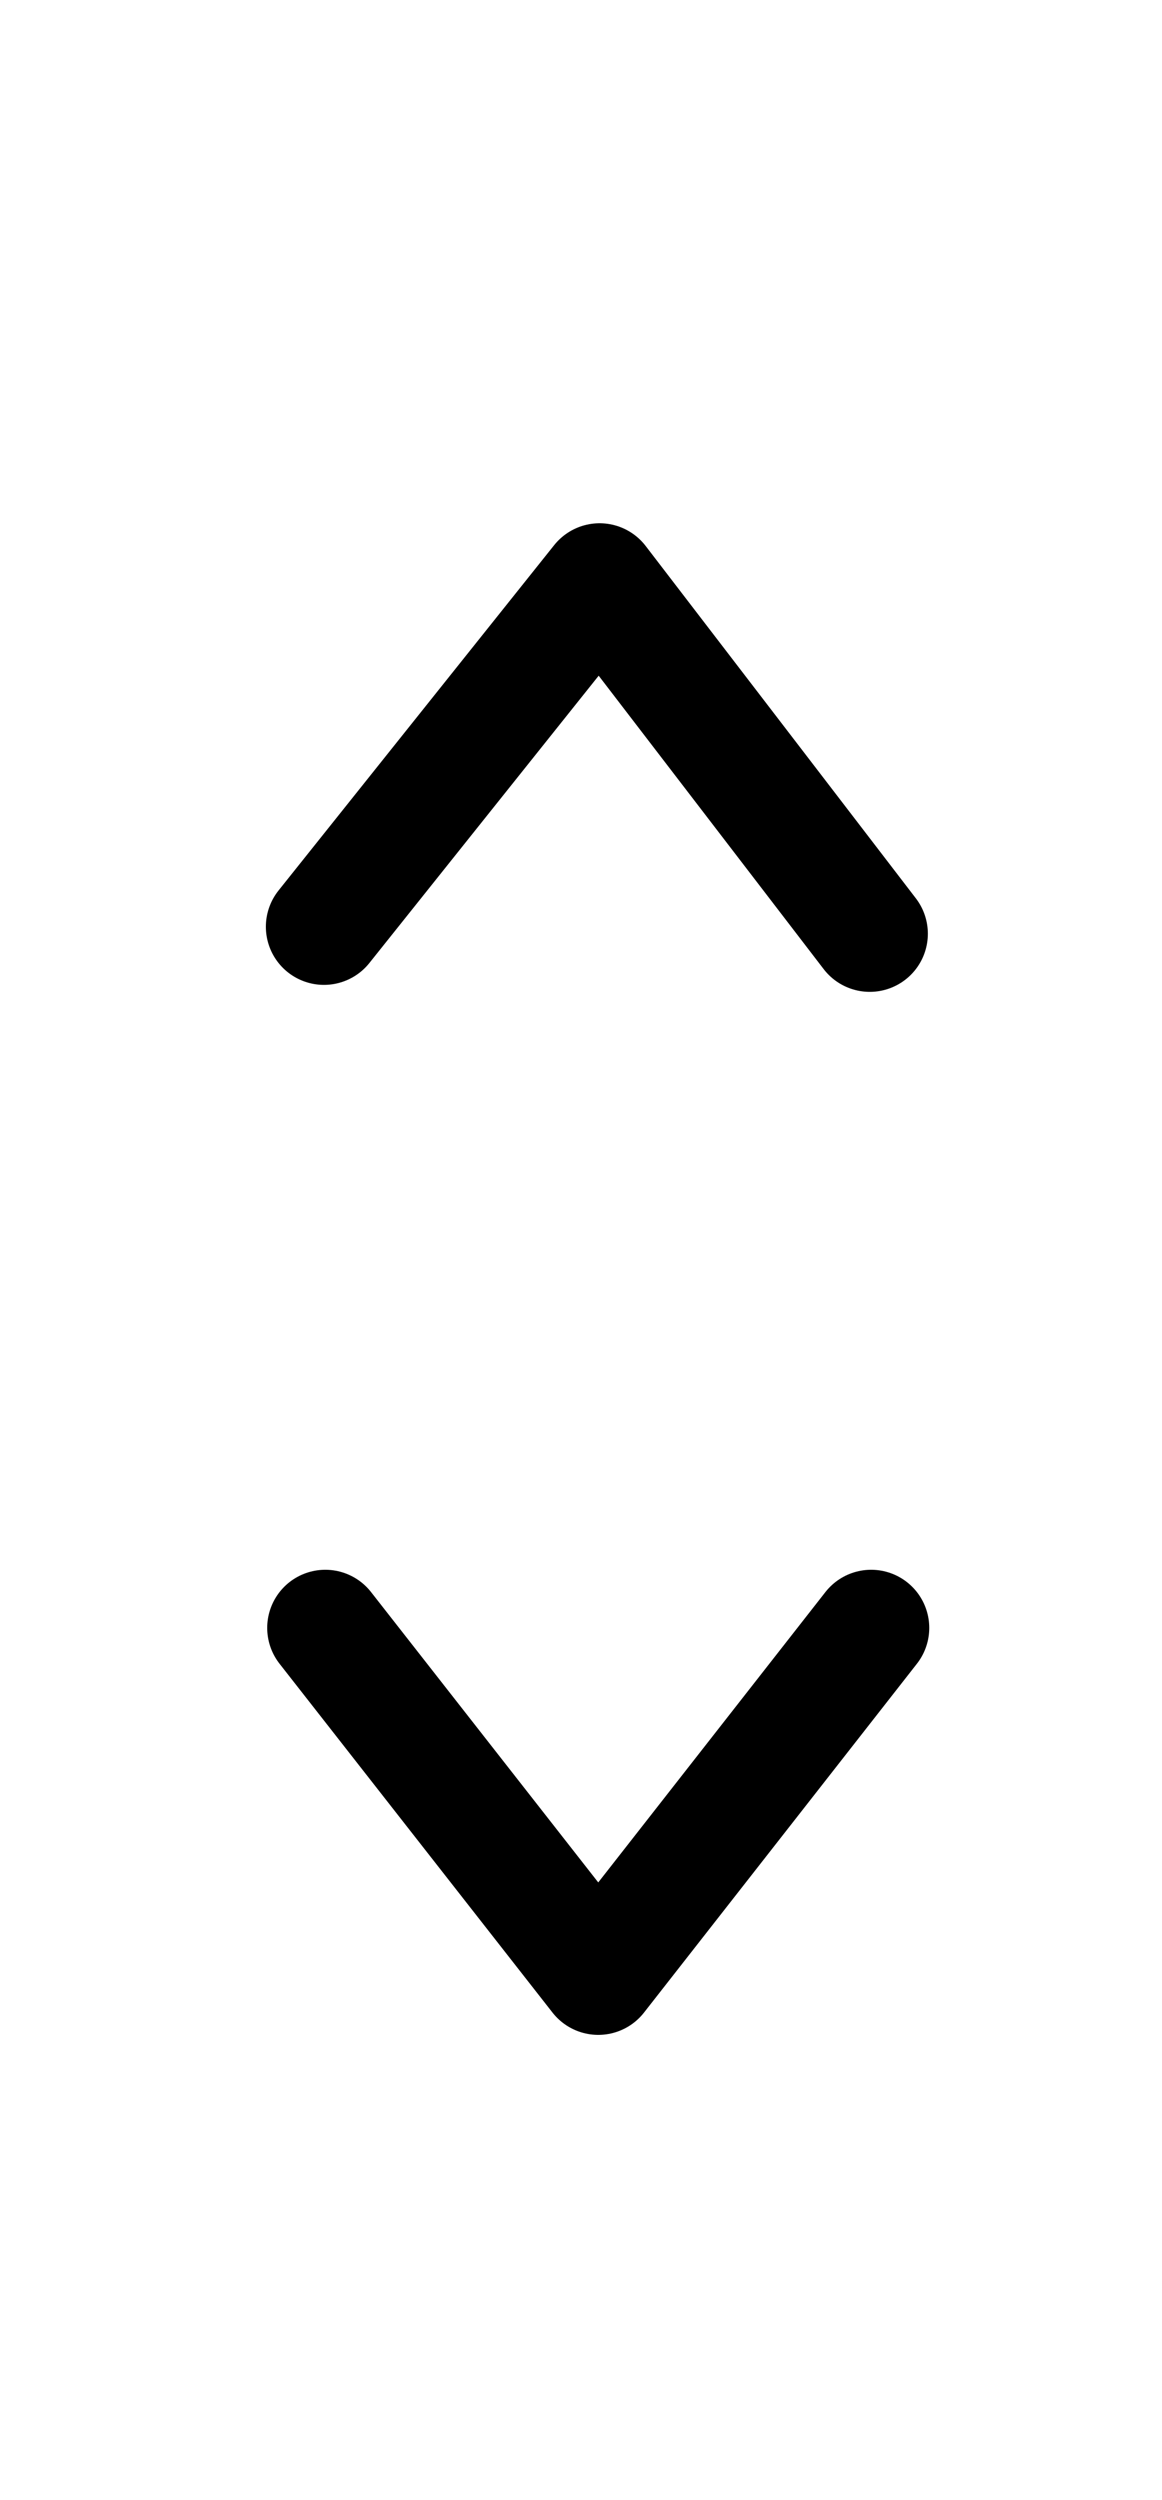 <svg width="20" height="43" viewBox="0 0 20 43" fill="none" xmlns="http://www.w3.org/2000/svg">
<path d="M5.599 28L10.297 34L14.994 28" stroke="black" stroke-width="2" stroke-linecap="round" stroke-linejoin="round"/>
<path d="M14.97 16.06L10.32 10L5.576 15.94" stroke="black" stroke-width="2" stroke-linecap="round" stroke-linejoin="round"/>
</svg>
